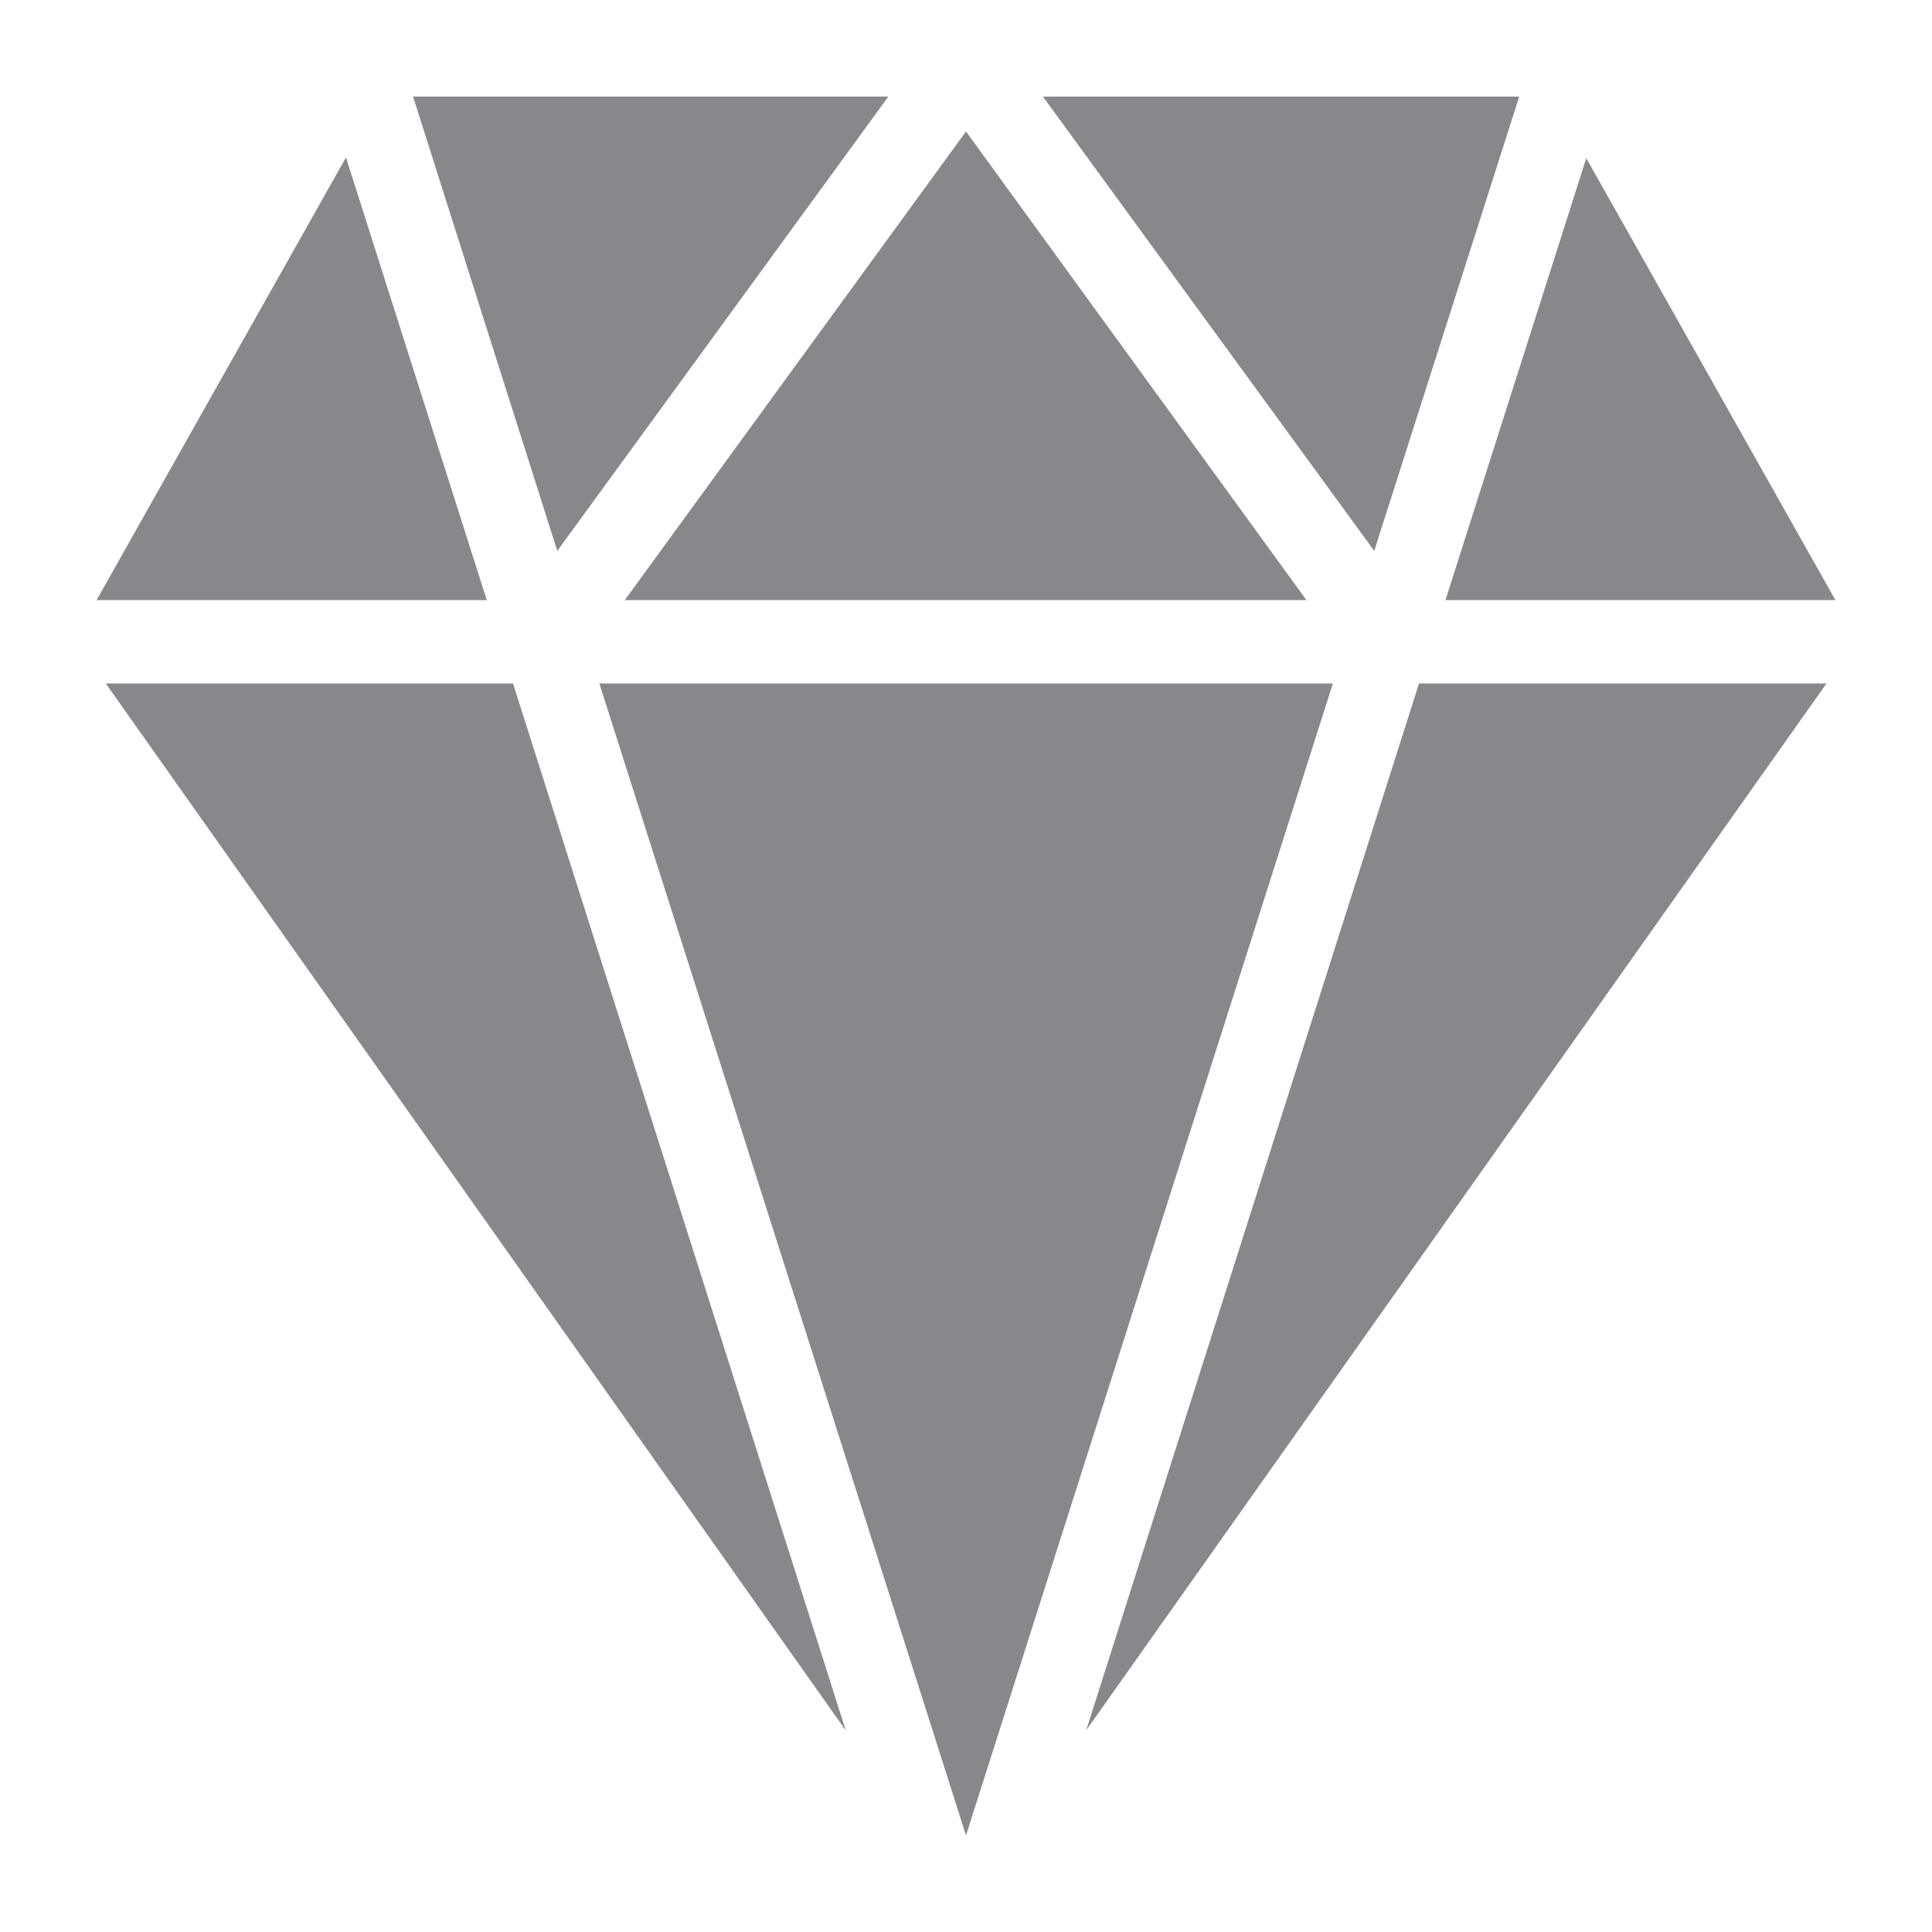<svg width="40" height="40" viewBox="0 0 40 40" fill="none" xmlns="http://www.w3.org/2000/svg">
<path fill-rule="evenodd" clip-rule="evenodd" d="M21.593 2H31.454L28.452 11.405L21.593 2ZM29.927 12.424L32.842 3.275L38 12.424H29.927ZM29.379 14.15H37.816L22.489 35.823L29.379 14.15ZM12.409 14.15H27.596L20 38L12.409 14.15ZM12.936 12.424L20 2.722L27.048 12.424H12.936ZM8.552 2H18.392L11.538 11.405L8.552 2ZM2 12.424L7.163 3.26L10.078 12.424H2ZM2.19 14.15H10.621L17.511 35.828L2.19 14.15Z" fill="#86888C"/>
</svg>
